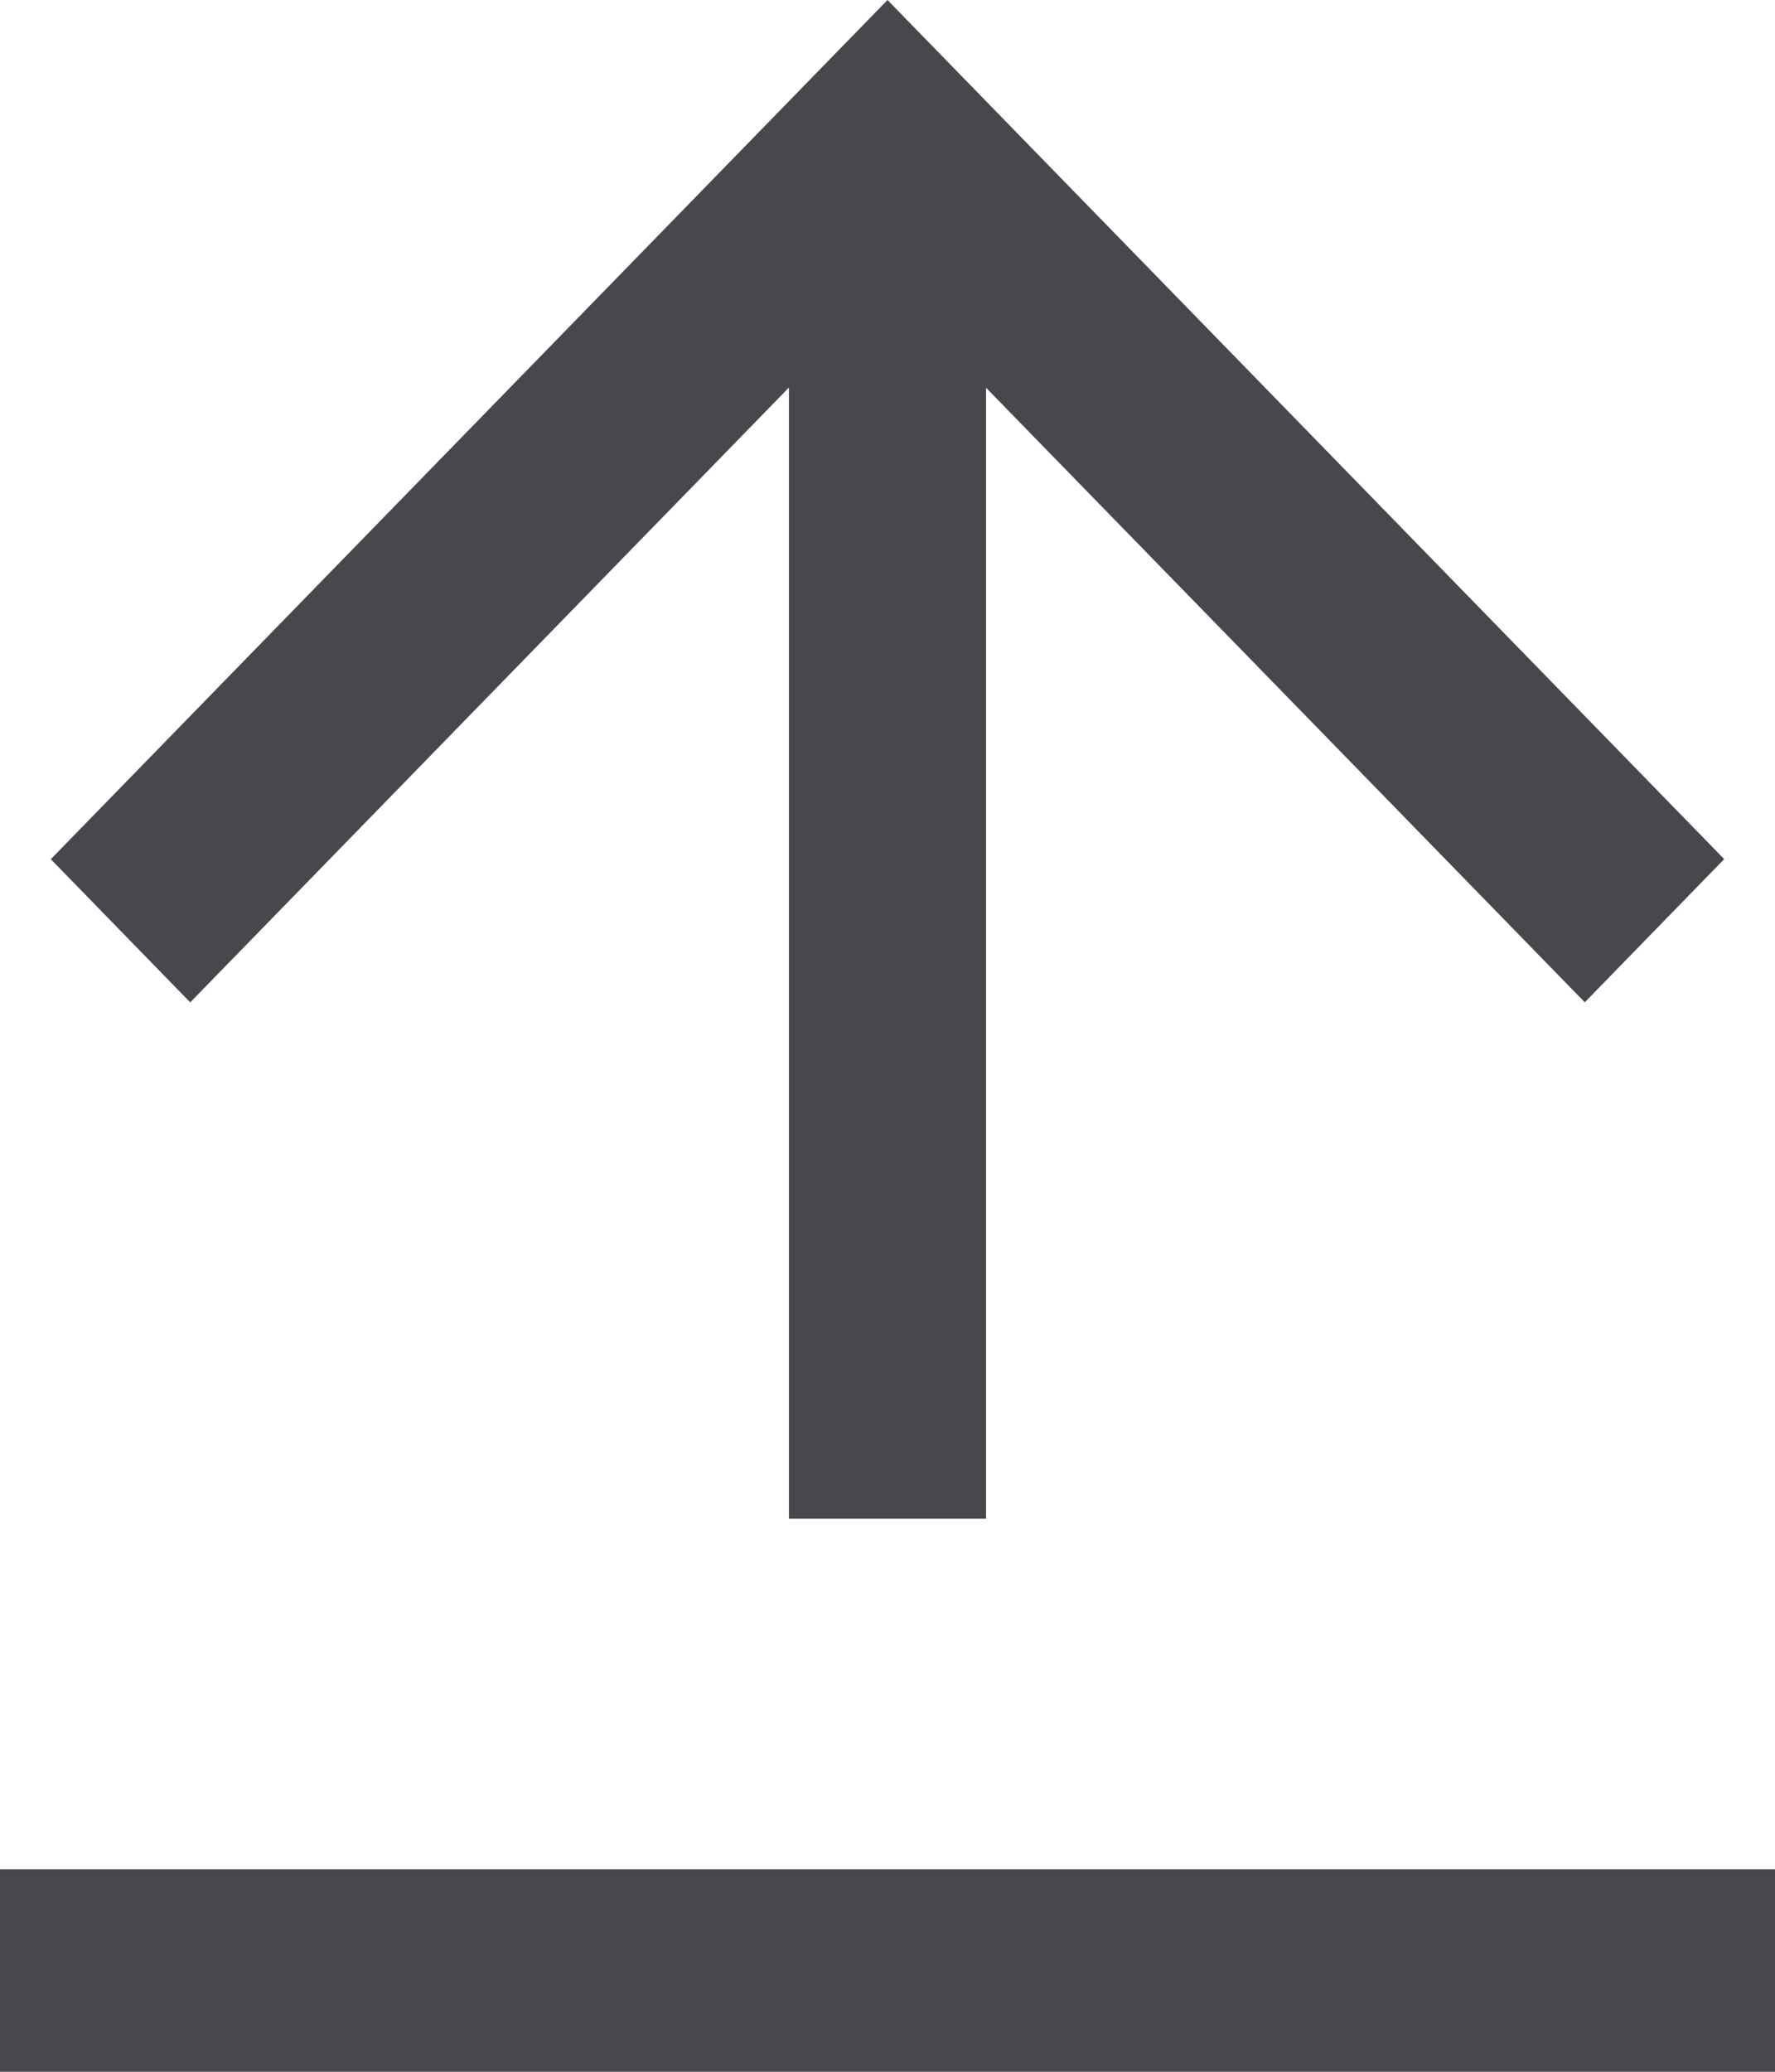 <svg width="24" height="28" viewBox="0 0 24 28" fill="none" xmlns="http://www.w3.org/2000/svg">
<path d="M0 25.263H24V28H0V25.263ZM13.333 5.238V20.526H10.667V5.238L2.572 13.547L0.687 11.612L12 0L23.313 11.611L21.428 13.546L13.333 5.241V5.238Z" fill="#47474D"/>
</svg>
